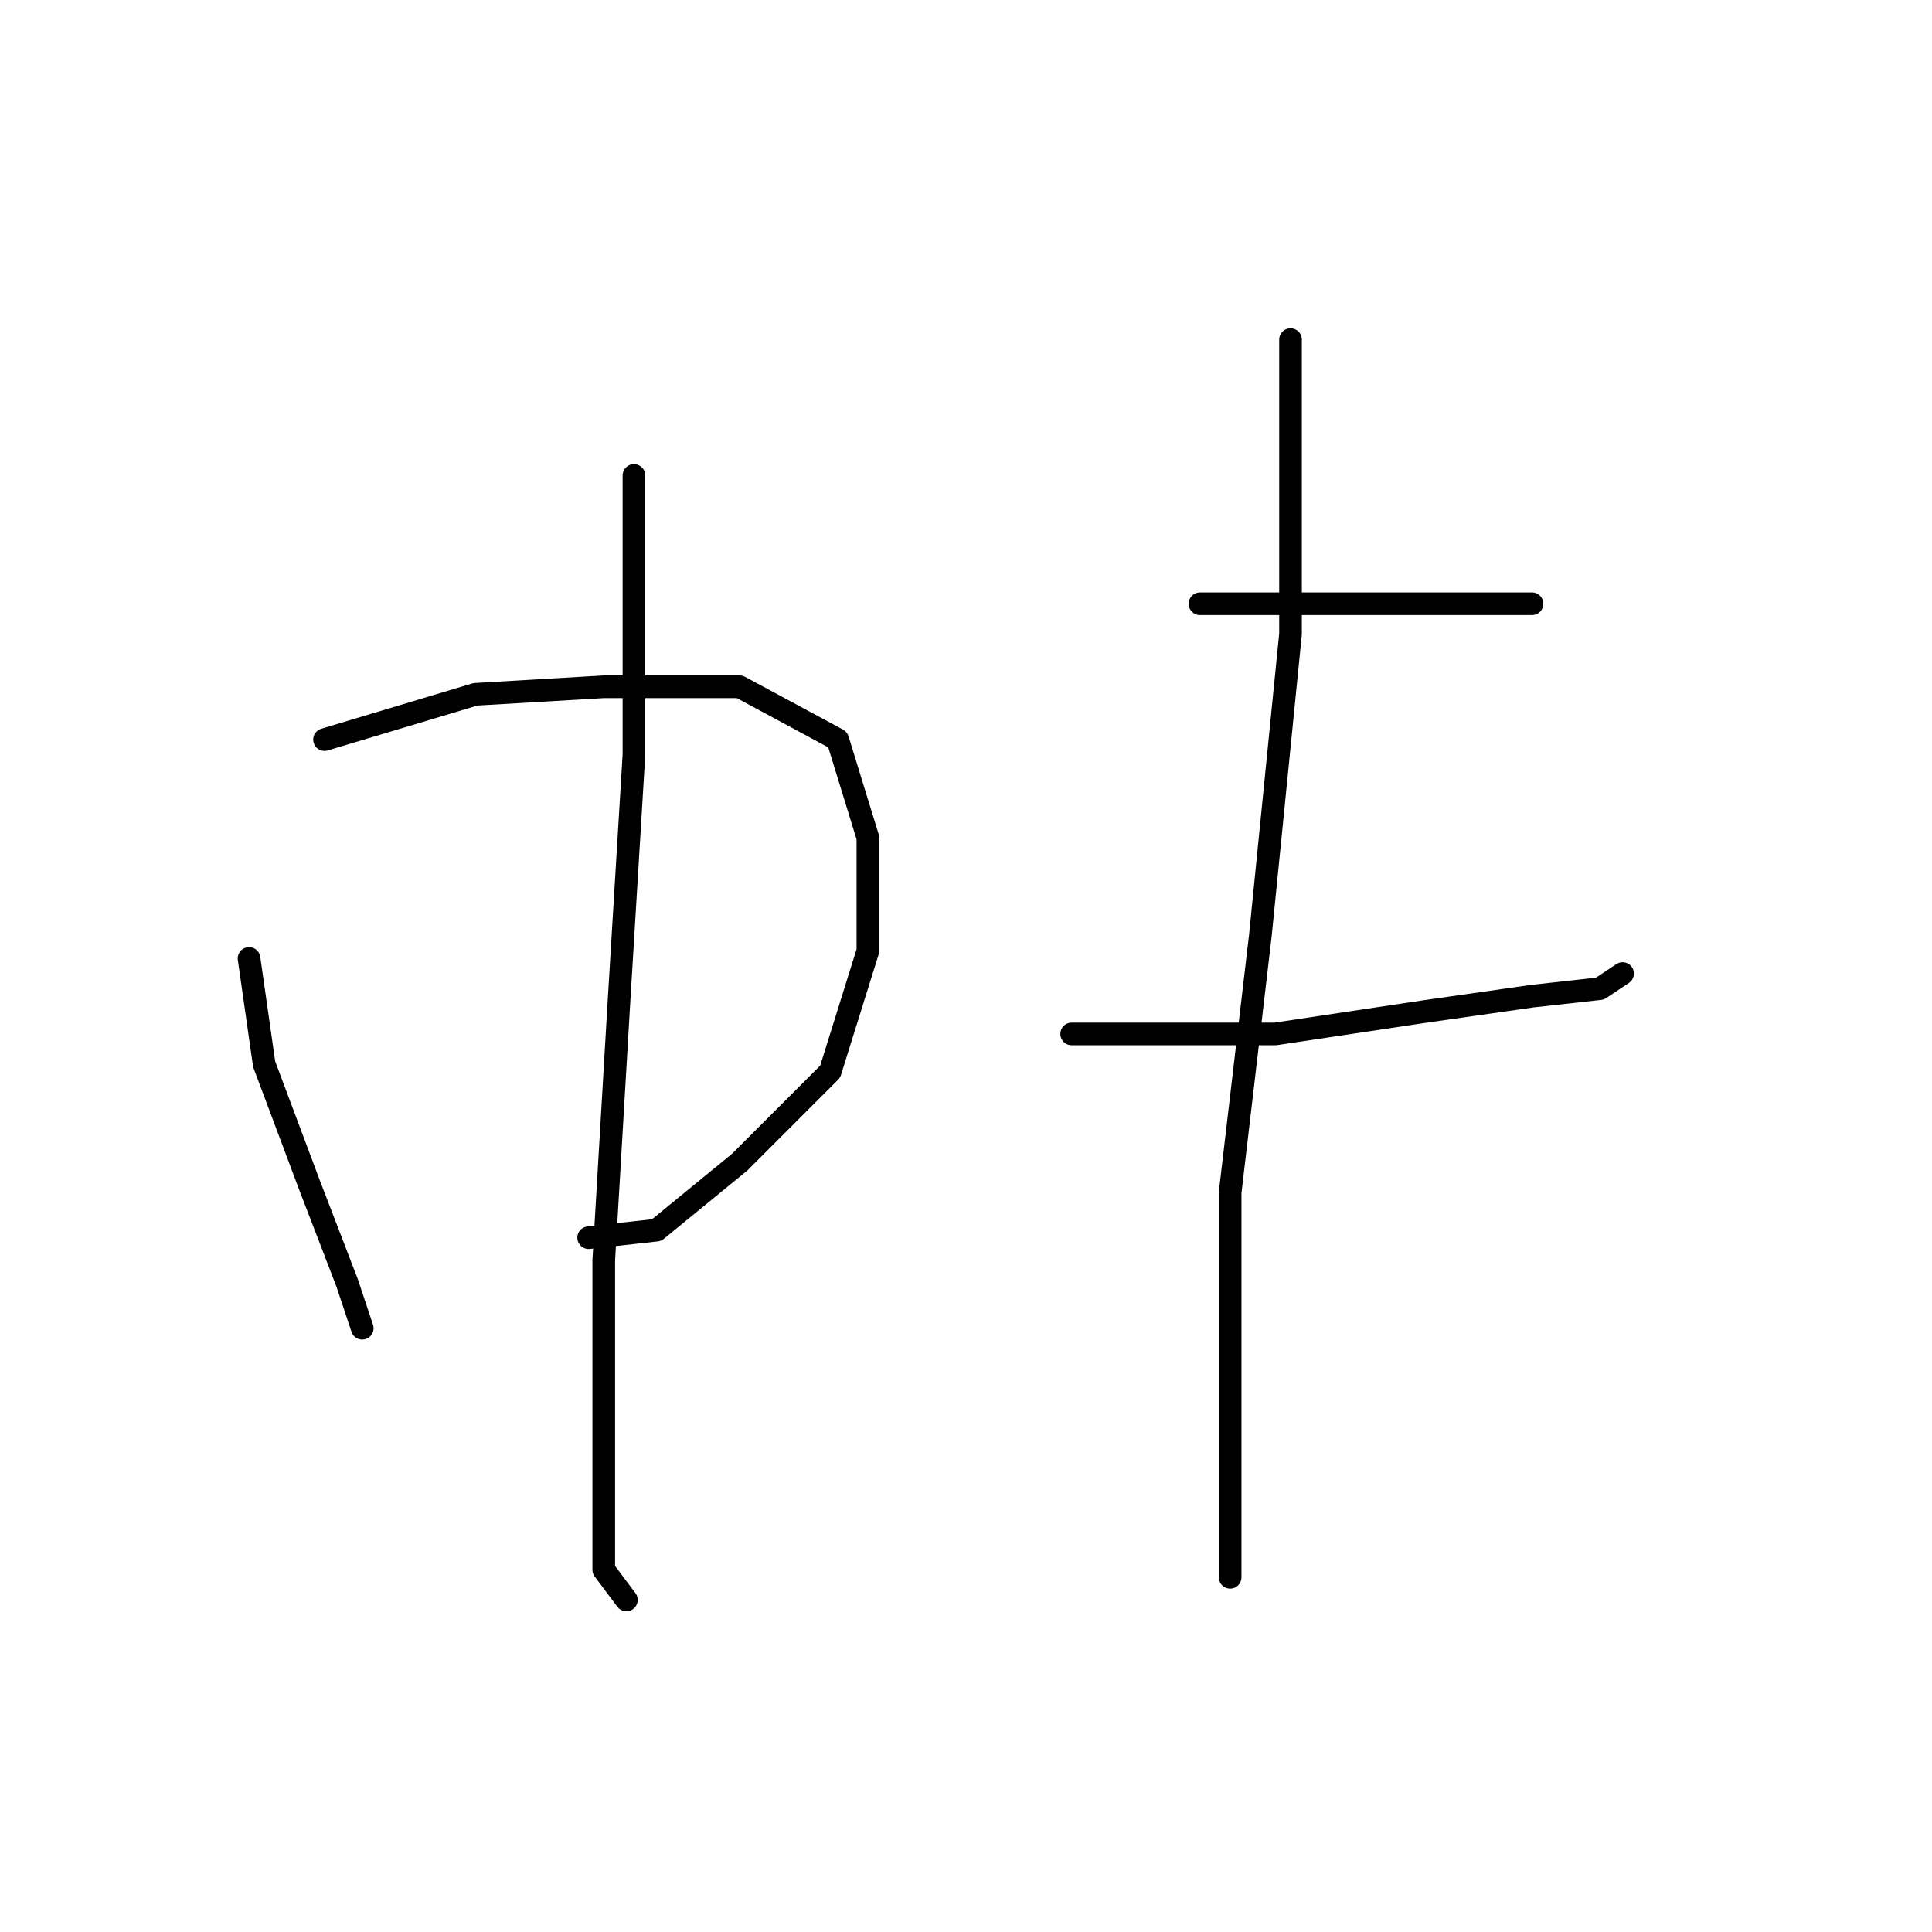 <?xml version="1.0" standalone="no"?>
    <svg width="256" height="256" xmlns="http://www.w3.org/2000/svg" version="1.1">
    <polyline stroke="black" stroke-width="3" stroke-linecap="round" fill="transparent" stroke-linejoin="round" points="33 127 35 141 41 157 46 170 48 176 48 176 " />
        <polyline stroke="black" stroke-width="3" stroke-linecap="round" fill="transparent" stroke-linejoin="round" points="43 98 63 92 80 91 98 91 111 98 115 111 115 126 110 142 98 154 87 163 78 164 78 164 " />
        <polyline stroke="black" stroke-width="3" stroke-linecap="round" fill="transparent" stroke-linejoin="round" points="84 63 84 72 84 100 82 133 80 167 80 193 80 208 83 212 83 212 " />
        <polyline stroke="black" stroke-width="3" stroke-linecap="round" fill="transparent" stroke-linejoin="round" points="159 80 175 80 190 80 203 80 203 80 " />
        <polyline stroke="black" stroke-width="3" stroke-linecap="round" fill="transparent" stroke-linejoin="round" points="142 137 151 137 169 137 189 134 203 132 212 131 215 129 215 129 " />
        <polyline stroke="black" stroke-width="3" stroke-linecap="round" fill="transparent" stroke-linejoin="round" points="171 45 171 55 171 84 167 124 163 158 163 192 163 209 163 209 " />
        </svg>